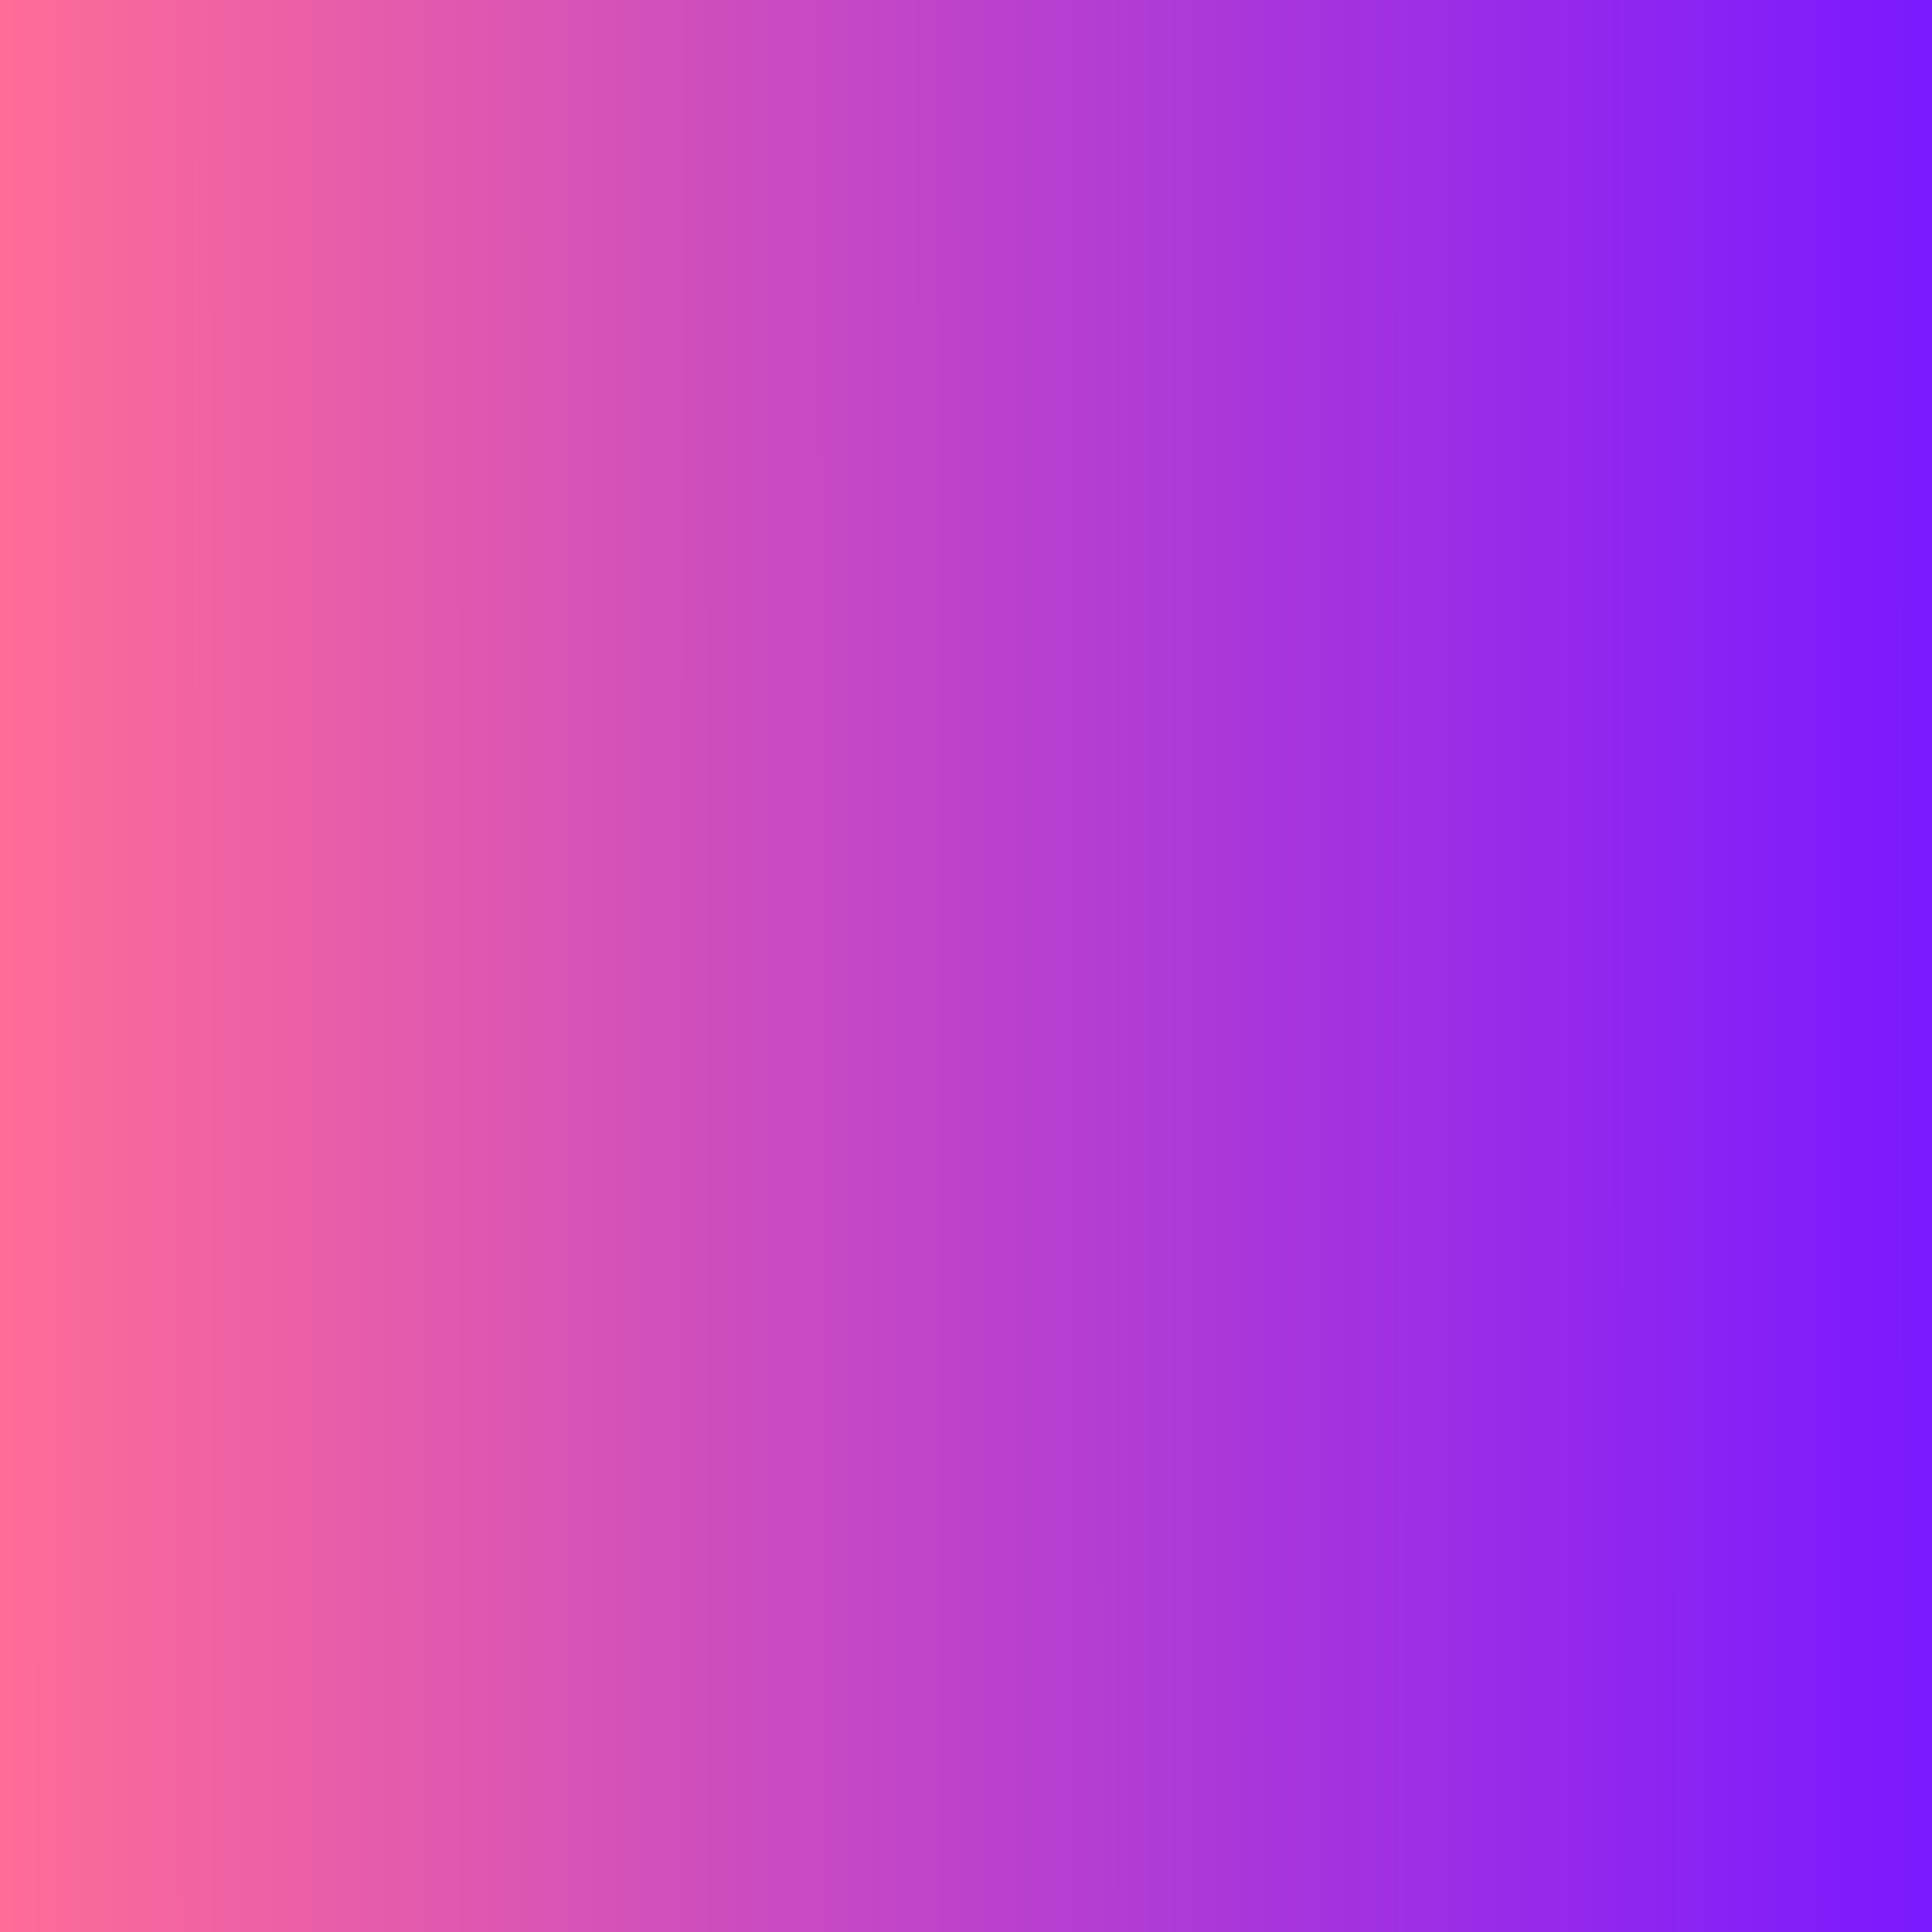 <?xml version="1.0" encoding="UTF-8" standalone="no"?>
<!-- Created with Inkscape (http://www.inkscape.org/) -->

<svg
   xmlns:dc="http://purl.org/dc/elements/1.1/"
   xmlns:cc="http://creativecommons.org/ns#"
   xmlns:rdf="http://www.w3.org/1999/02/22-rdf-syntax-ns#"
   xmlns:svg="http://www.w3.org/2000/svg"
   xmlns="http://www.w3.org/2000/svg"
   xmlns:xlink="http://www.w3.org/1999/xlink"
   xmlns:sodipodi="http://sodipodi.sourceforge.net/DTD/sodipodi-0.dtd"
   xmlns:inkscape="http://www.inkscape.org/namespaces/inkscape"
   width="190mm"
   height="190mm"
   viewBox="0 0 190 190"
   version="1.1"
   id="svg8"
   inkscape:version="0.92.4 (5da689c313, 2019-01-14)"
   sodipodi:docname="contra_back.svg"
   inkscape:export-filename="C:\Users\douch\OneDrive\Projects\Contraga\Contraga\contra_back.png"
   inkscape:export-xdpi="68.44632"
   inkscape:export-ydpi="68.44632">
  <defs
     id="defs2">
    <linearGradient
       inkscape:collect="always"
       id="linearGradient915">
      <stop
         style="stop-color:#ff6c97;stop-opacity:1;"
         offset="0"
         id="stop911" />
      <stop
         style="stop-color:#7b19ff;stop-opacity:1"
         offset="1"
         id="stop913" />
    </linearGradient>
    <linearGradient
       inkscape:collect="always"
       id="linearGradient881">
      <stop
         style="stop-color:#9eff63;stop-opacity:1;"
         offset="0"
         id="stop877" />
      <stop
         style="stop-color:#9eff63;stop-opacity:0;"
         offset="1"
         id="stop879" />
    </linearGradient>
    <linearGradient
       inkscape:collect="always"
       xlink:href="#linearGradient881"
       id="linearGradient893"
       x1="42.939"
       y1="140.094"
       x2="174.329"
       y2="140.094"
       gradientUnits="userSpaceOnUse" />
    <linearGradient
       inkscape:collect="always"
       xlink:href="#linearGradient915"
       id="linearGradient837"
       x1="-0.737"
       y1="137.275"
       x2="189.198"
       y2="137.078"
       gradientUnits="userSpaceOnUse"
       gradientTransform="matrix(0.997,0,0,2.653,-0.002,-222.167)" />
    <linearGradient
       inkscape:collect="always"
       xlink:href="#linearGradient915"
       id="linearGradient852"
       x1="-0.651"
       y1="136.885"
       x2="275.986"
       y2="137.687"
       gradientUnits="userSpaceOnUse"
       gradientTransform="translate(-2.673,-4.276)" />
  </defs>
  <sodipodi:namedview
     id="base"
     pagecolor="#ffffff"
     bordercolor="#666666"
     borderopacity="1.0"
     inkscape:pageopacity="0.0"
     inkscape:pageshadow="2"
     inkscape:zoom="0.98994949"
     inkscape:cx="365.36861"
     inkscape:cy="487.13162"
     inkscape:document-units="mm"
     inkscape:current-layer="text817"
     showgrid="false"
     fit-margin-top="0"
     fit-margin-left="0"
     fit-margin-right="0"
     fit-margin-bottom="0"
     inkscape:window-width="2256"
     inkscape:window-height="1410"
     inkscape:window-x="-11"
     inkscape:window-y="-11"
     inkscape:window-maximized="1" />
  <g
     inkscape:label="Layer 1"
     inkscape:groupmode="layer"
     id="layer1"
     transform="translate(0.737,-46.966)">
    <g
       aria-label="⋈"
       style="font-style:italic;font-variant:normal;font-weight:normal;font-stretch:normal;font-size:152.51px;line-height:1.25;font-family:sans-serif;-inkscape-font-specification:'sans-serif Italic';letter-spacing:0px;word-spacing:0px;fill:#000000;fill-opacity:1;stroke:none;stroke-width:0.794"
       id="text817">
      <rect
         style="opacity:1;fill:url(#linearGradient837);fill-opacity:1;stroke:none;stroke-width:0.342;stroke-opacity:1"
         id="rect829"
         width="190"
         height="190"
         x="-0.737"
         y="46.966" />
    </g>
  </g>
</svg>
